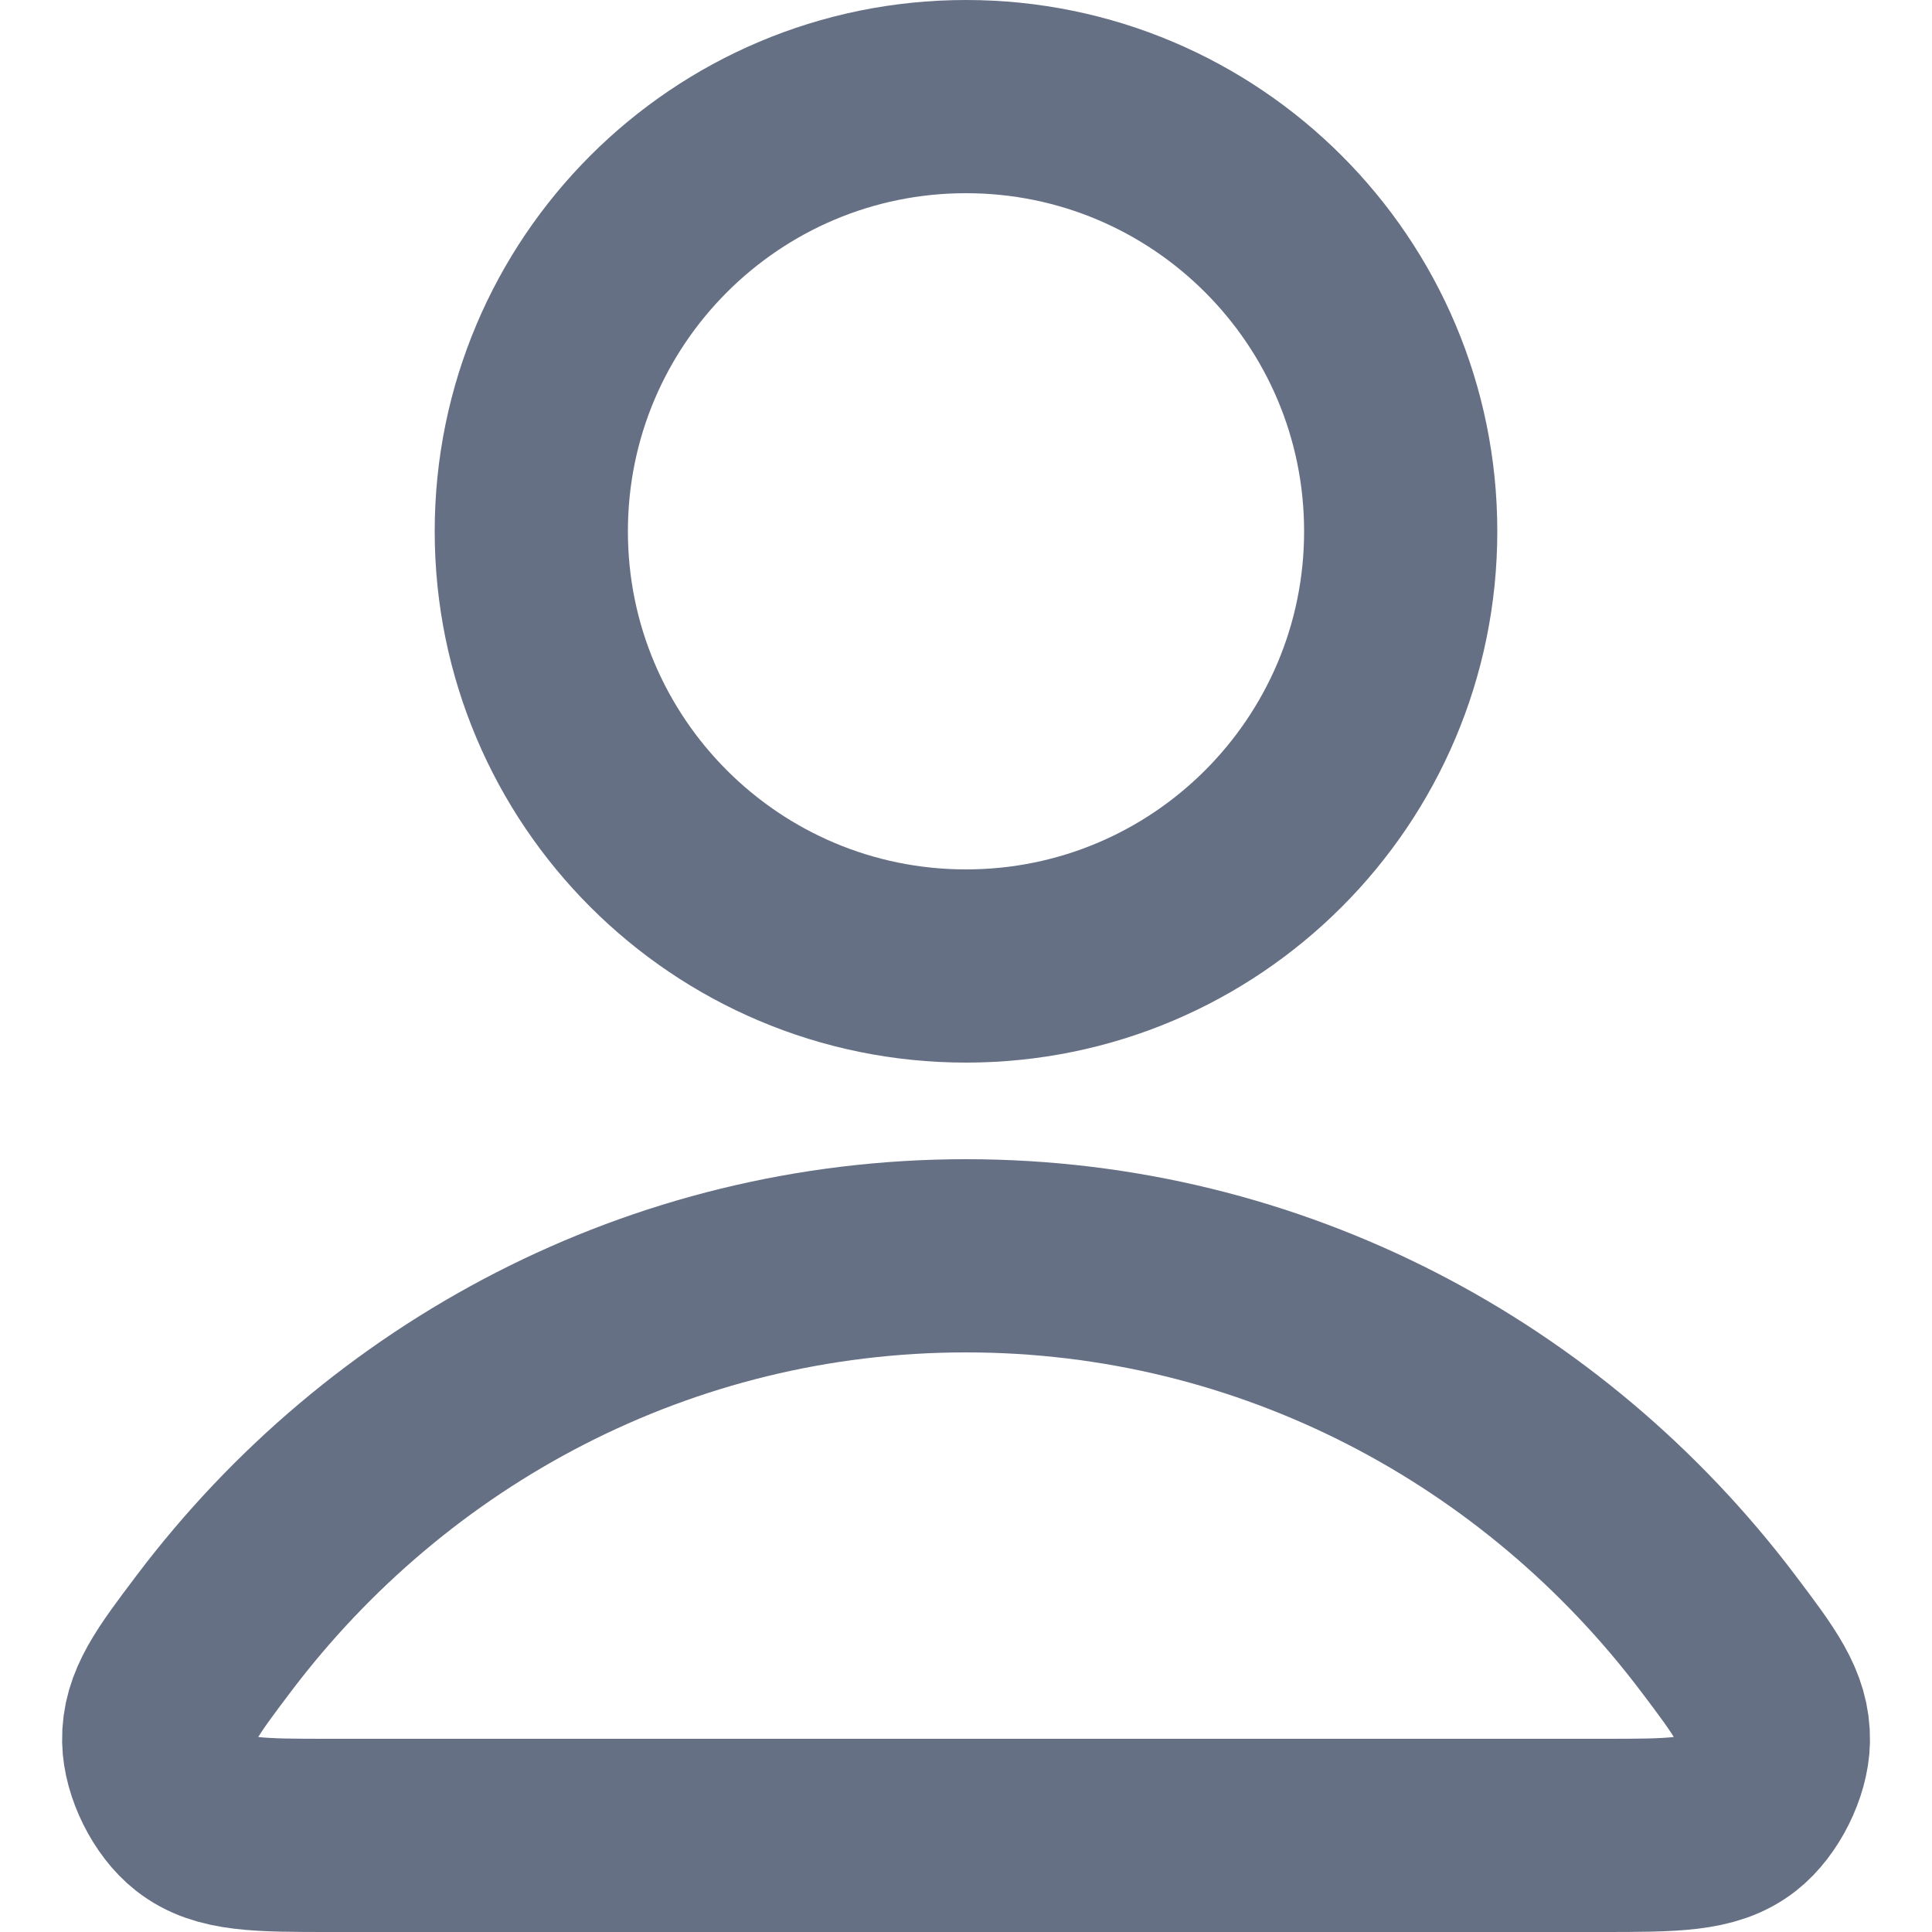 <svg xmlns="http://www.w3.org/2000/svg" width="20" height="20" fill="none"><g stroke="#667085" stroke-linecap="round" stroke-linejoin="round" stroke-width="2"><path d="M10 13c-3.17 0-5.989 1.531-7.784 3.906-.386.511-.579.767-.573 1.112.005.267.172.604.382.768C2.297 19 2.674 19 3.427 19h13.146c.753 0 1.13 0 1.402-.213.21-.165.378-.501.383-.768.006-.345-.187-.601-.573-1.112C15.989 14.531 13.17 13 10 13ZM10 10C12.485 10 14.5 7.985 14.5 5.5S12.485 1 10 1c-2.485 0-4.5 2.015-4.5 4.5s2.015 4.5 4.5 4.5Z"/></g></svg>